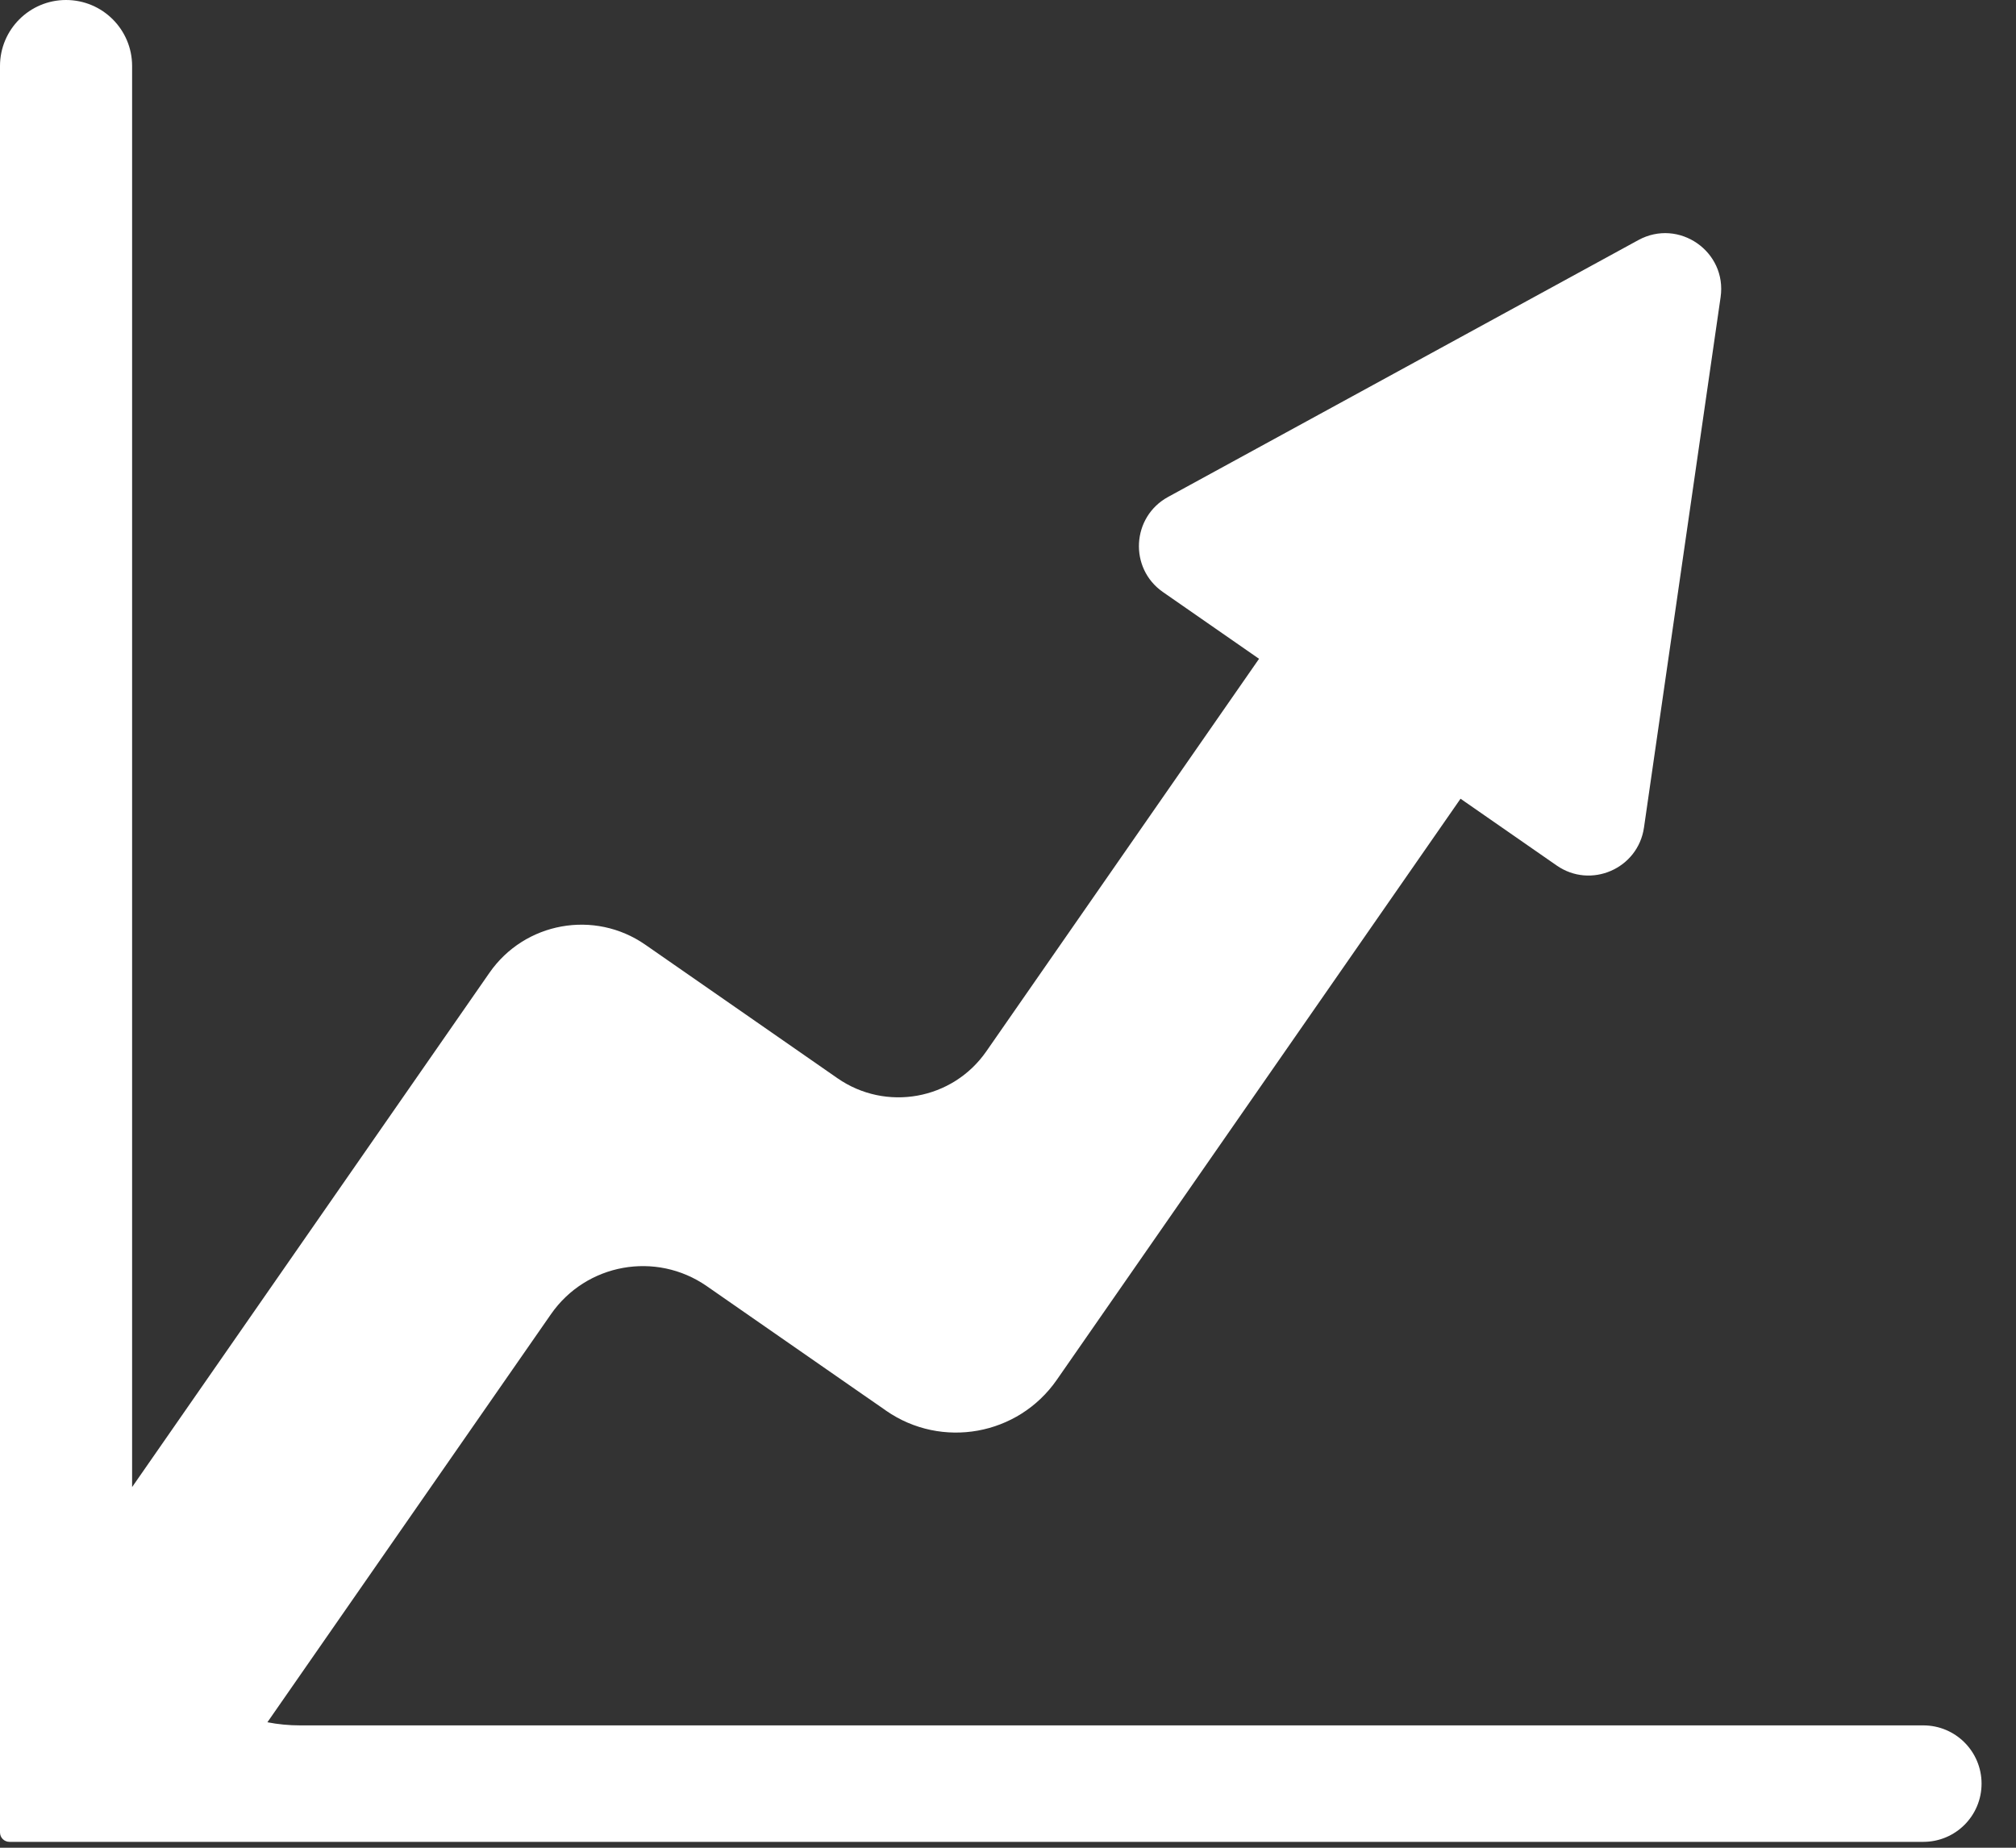 <svg width="36" height="33" viewBox="0 0 36 33" fill="none" xmlns="http://www.w3.org/2000/svg">
<rect x="0" y="0" width="36" height="33" fill="#333333" stroke="none"/>
<path fill-rule="evenodd" clip-rule="evenodd" d="M1.179 0C1.831 0 2.359 0.528 2.359 1.179V26.559L8.74 17.374C9.37 16.467 10.616 16.242 11.523 16.872L13.479 18.231L13.479 18.231L13.479 18.231L14.955 19.257C15.821 19.858 17.01 19.644 17.612 18.778L22.483 11.766L20.767 10.574C20.157 10.15 20.206 9.232 20.859 8.875L29.256 4.288C29.979 3.893 30.843 4.493 30.725 5.308L29.357 14.779C29.251 15.515 28.407 15.882 27.797 15.457L26.081 14.265L18.871 24.644C18.181 25.638 16.816 25.884 15.822 25.194L15.809 25.184C15.698 25.106 15.587 25.029 15.476 24.953L15.431 24.922L15.425 24.918L12.621 22.97C11.714 22.34 10.468 22.564 9.838 23.472L4.814 30.703C4.801 30.722 4.788 30.741 4.775 30.759C4.964 30.796 5.159 30.815 5.359 30.815L34.345 30.815C34.92 30.815 35.385 31.281 35.385 31.855C35.385 32.43 34.92 32.895 34.345 32.895H0.169C0.076 32.895 0 32.82 0 32.727L0 32.558L0 32.558L0 32.558V1.179C0 0.528 0.528 0 1.179 0Z" fill="white"/>
</svg>
